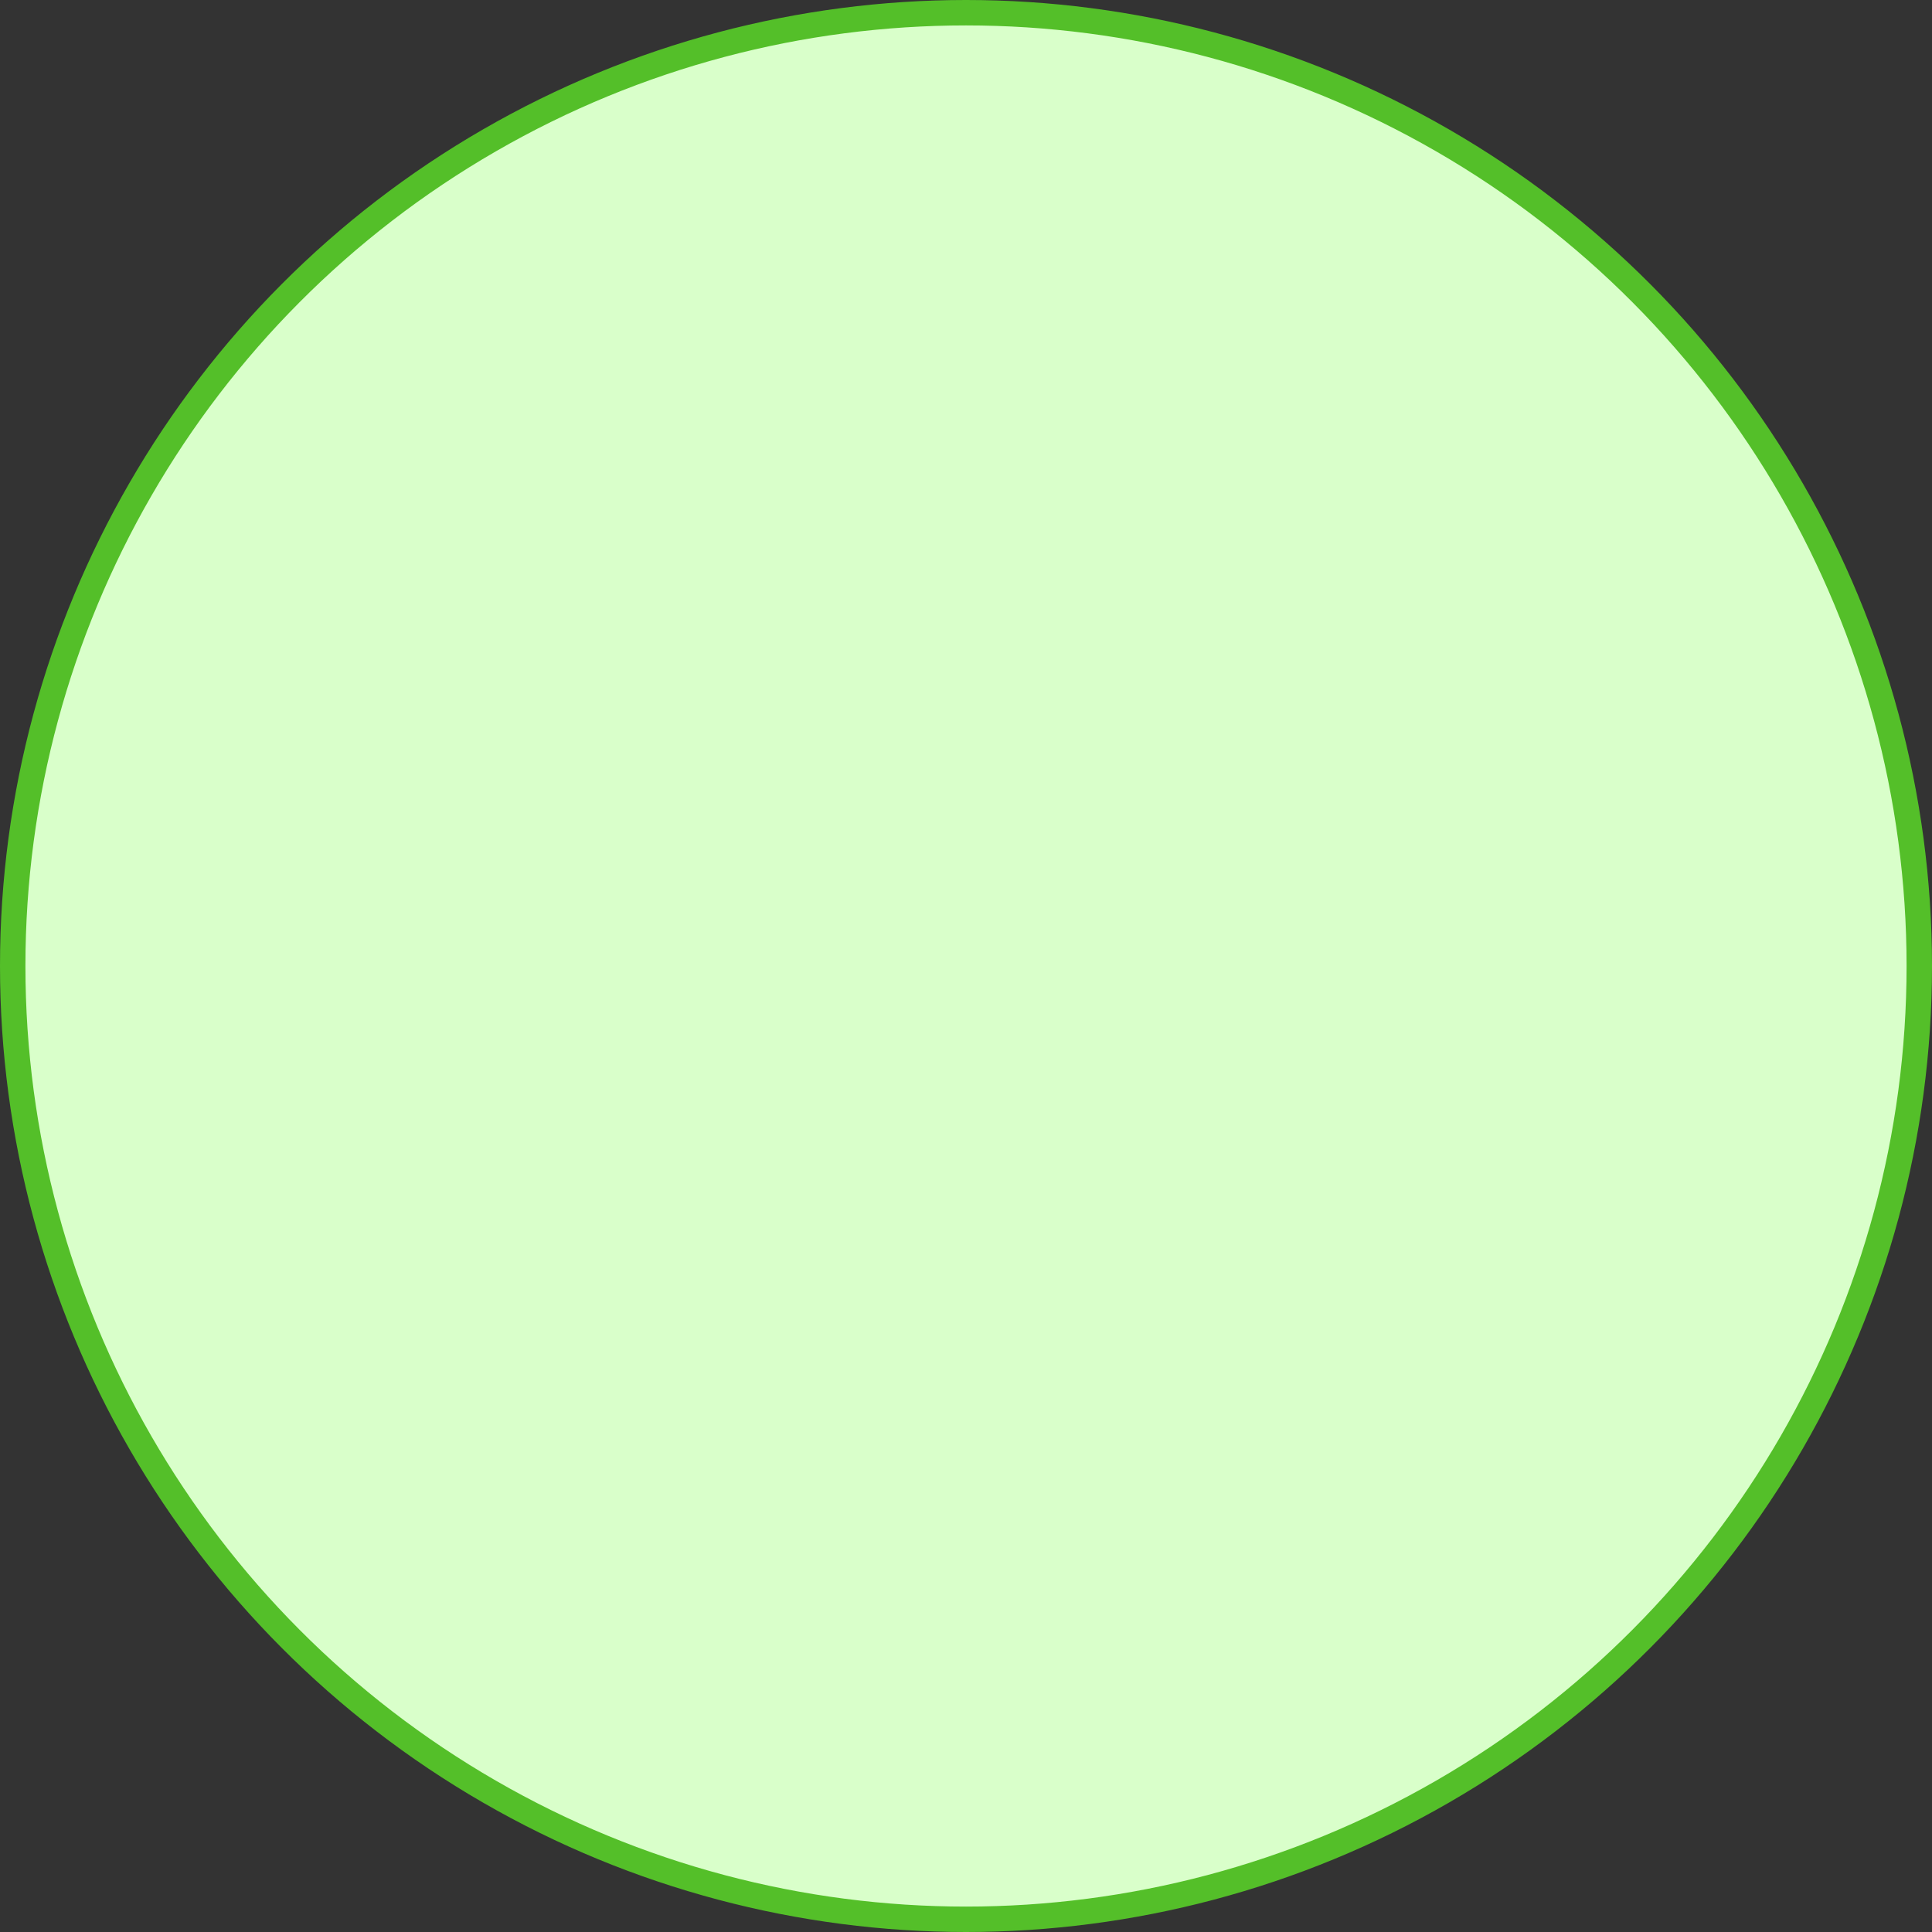 <?xml version="1.0" encoding="UTF-8" standalone="no"?><svg width='76' height='76' viewBox='0 0 76 76' fill='none' xmlns='http://www.w3.org/2000/svg'>
<rect x="0" y="0" width="76" height="76" fill="#333333" stroke="none"/>
<circle cx='38' cy='38' r='37.5' fill='#D9FFCA' stroke='#54BF29'/>
</svg>
